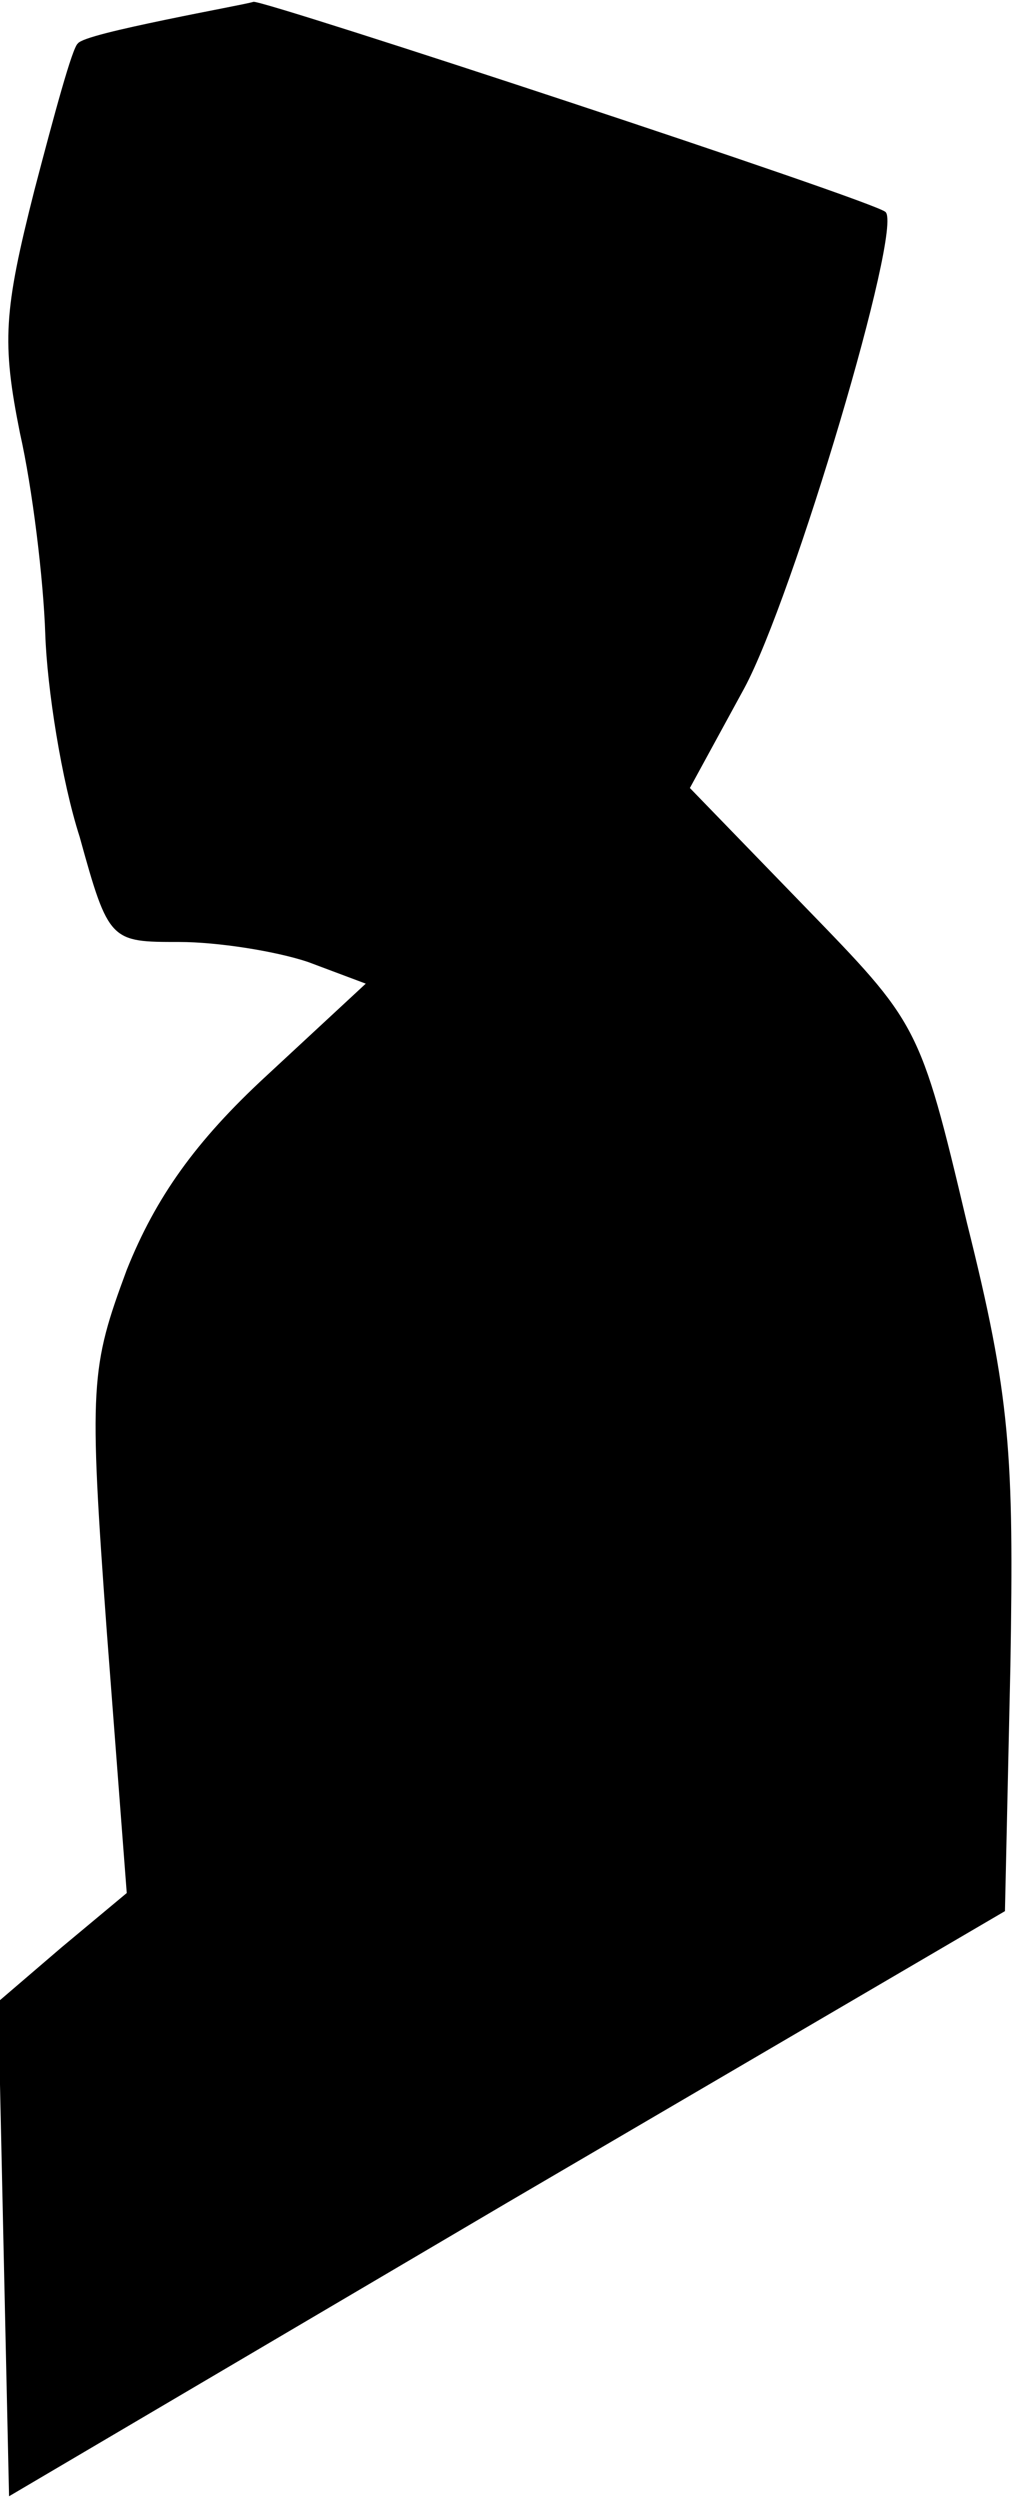 <?xml version="1.0" standalone="no"?>
<!DOCTYPE svg PUBLIC "-//W3C//DTD SVG 20010904//EN"
 "http://www.w3.org/TR/2001/REC-SVG-20010904/DTD/svg10.dtd">
<svg version="1.0" xmlns="http://www.w3.org/2000/svg"
 width="56pt" height="138pt" viewBox="0 0 56 138"
 preserveAspectRatio="xMidYMid meet">
<g transform="translate(0,138) scale(0.1,-0.1)"
fill="#000000" stroke="none">
<path fill="#000000" stroke="none" d="M91 1369 c-24 -5 -46 -10 -48 -13 -3
-2 -13 -39 -24 -81 -17 -67 -18 -84 -8 -134 7 -31 13 -81 14 -111 1 -30 9 -81
19 -112 16 -58 17 -58 55 -58 21 0 53 -5 71 -11 l32 -12 -55 -51 c-39 -36 -61
-67 -77 -107 -20 -54 -21 -63 -11 -200 l11 -144 -36 -30 -35 -30 3 -137 3
-136 275 162 275 161 3 135 c2 118 0 149 -24 245 -26 110 -27 110 -90 175
l-63 65 30 55 c27 50 88 255 78 263 -6 6 -343 117 -349 116 -3 -1 -25 -5 -49
-10z"/>
</g>
</svg>
